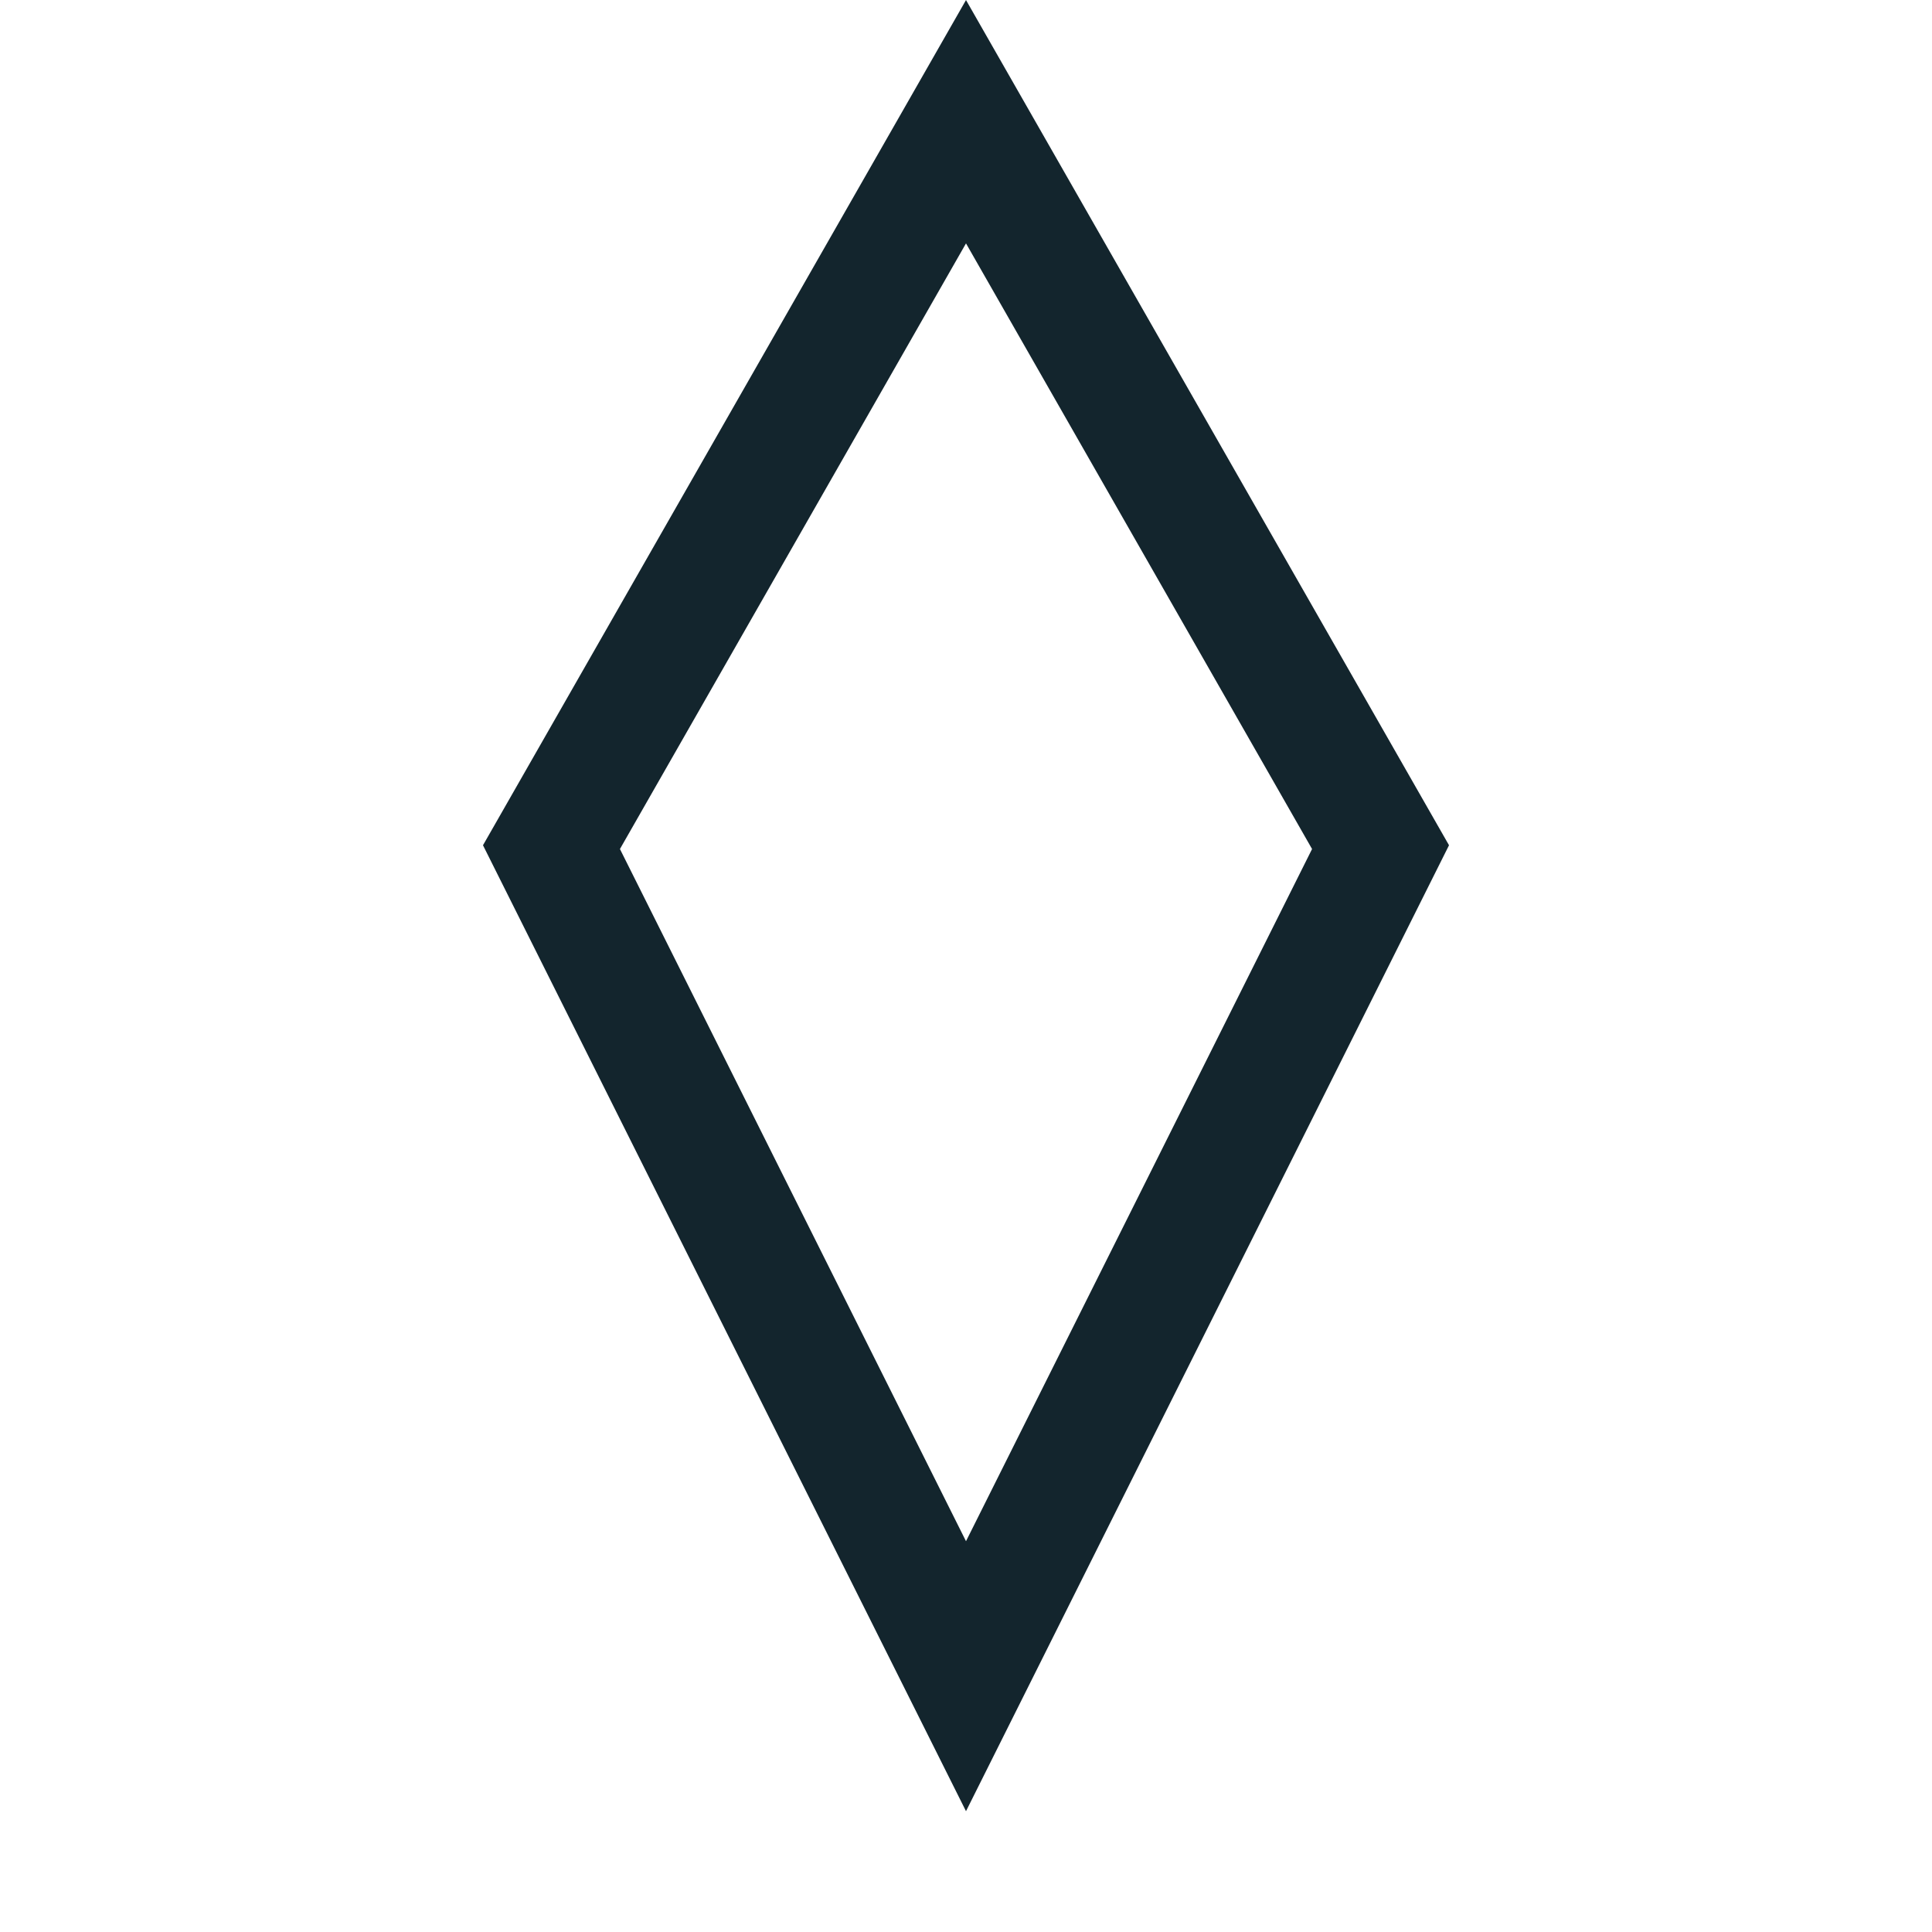 <svg xmlns="http://www.w3.org/2000/svg" width="16" height="16" viewBox="0 0 16 16">
  <path fill="#13252D" d="M5.642,9.195 L11.722,11.222 L9.695,5.142 L4.122,3.622 L5.642,9.195 Z M2.697,2.197 L10.475,4.318 L13.303,12.803 L4.818,9.975 L2.697,2.197 Z" transform="rotate(45 8 7.5)"/>
</svg>
